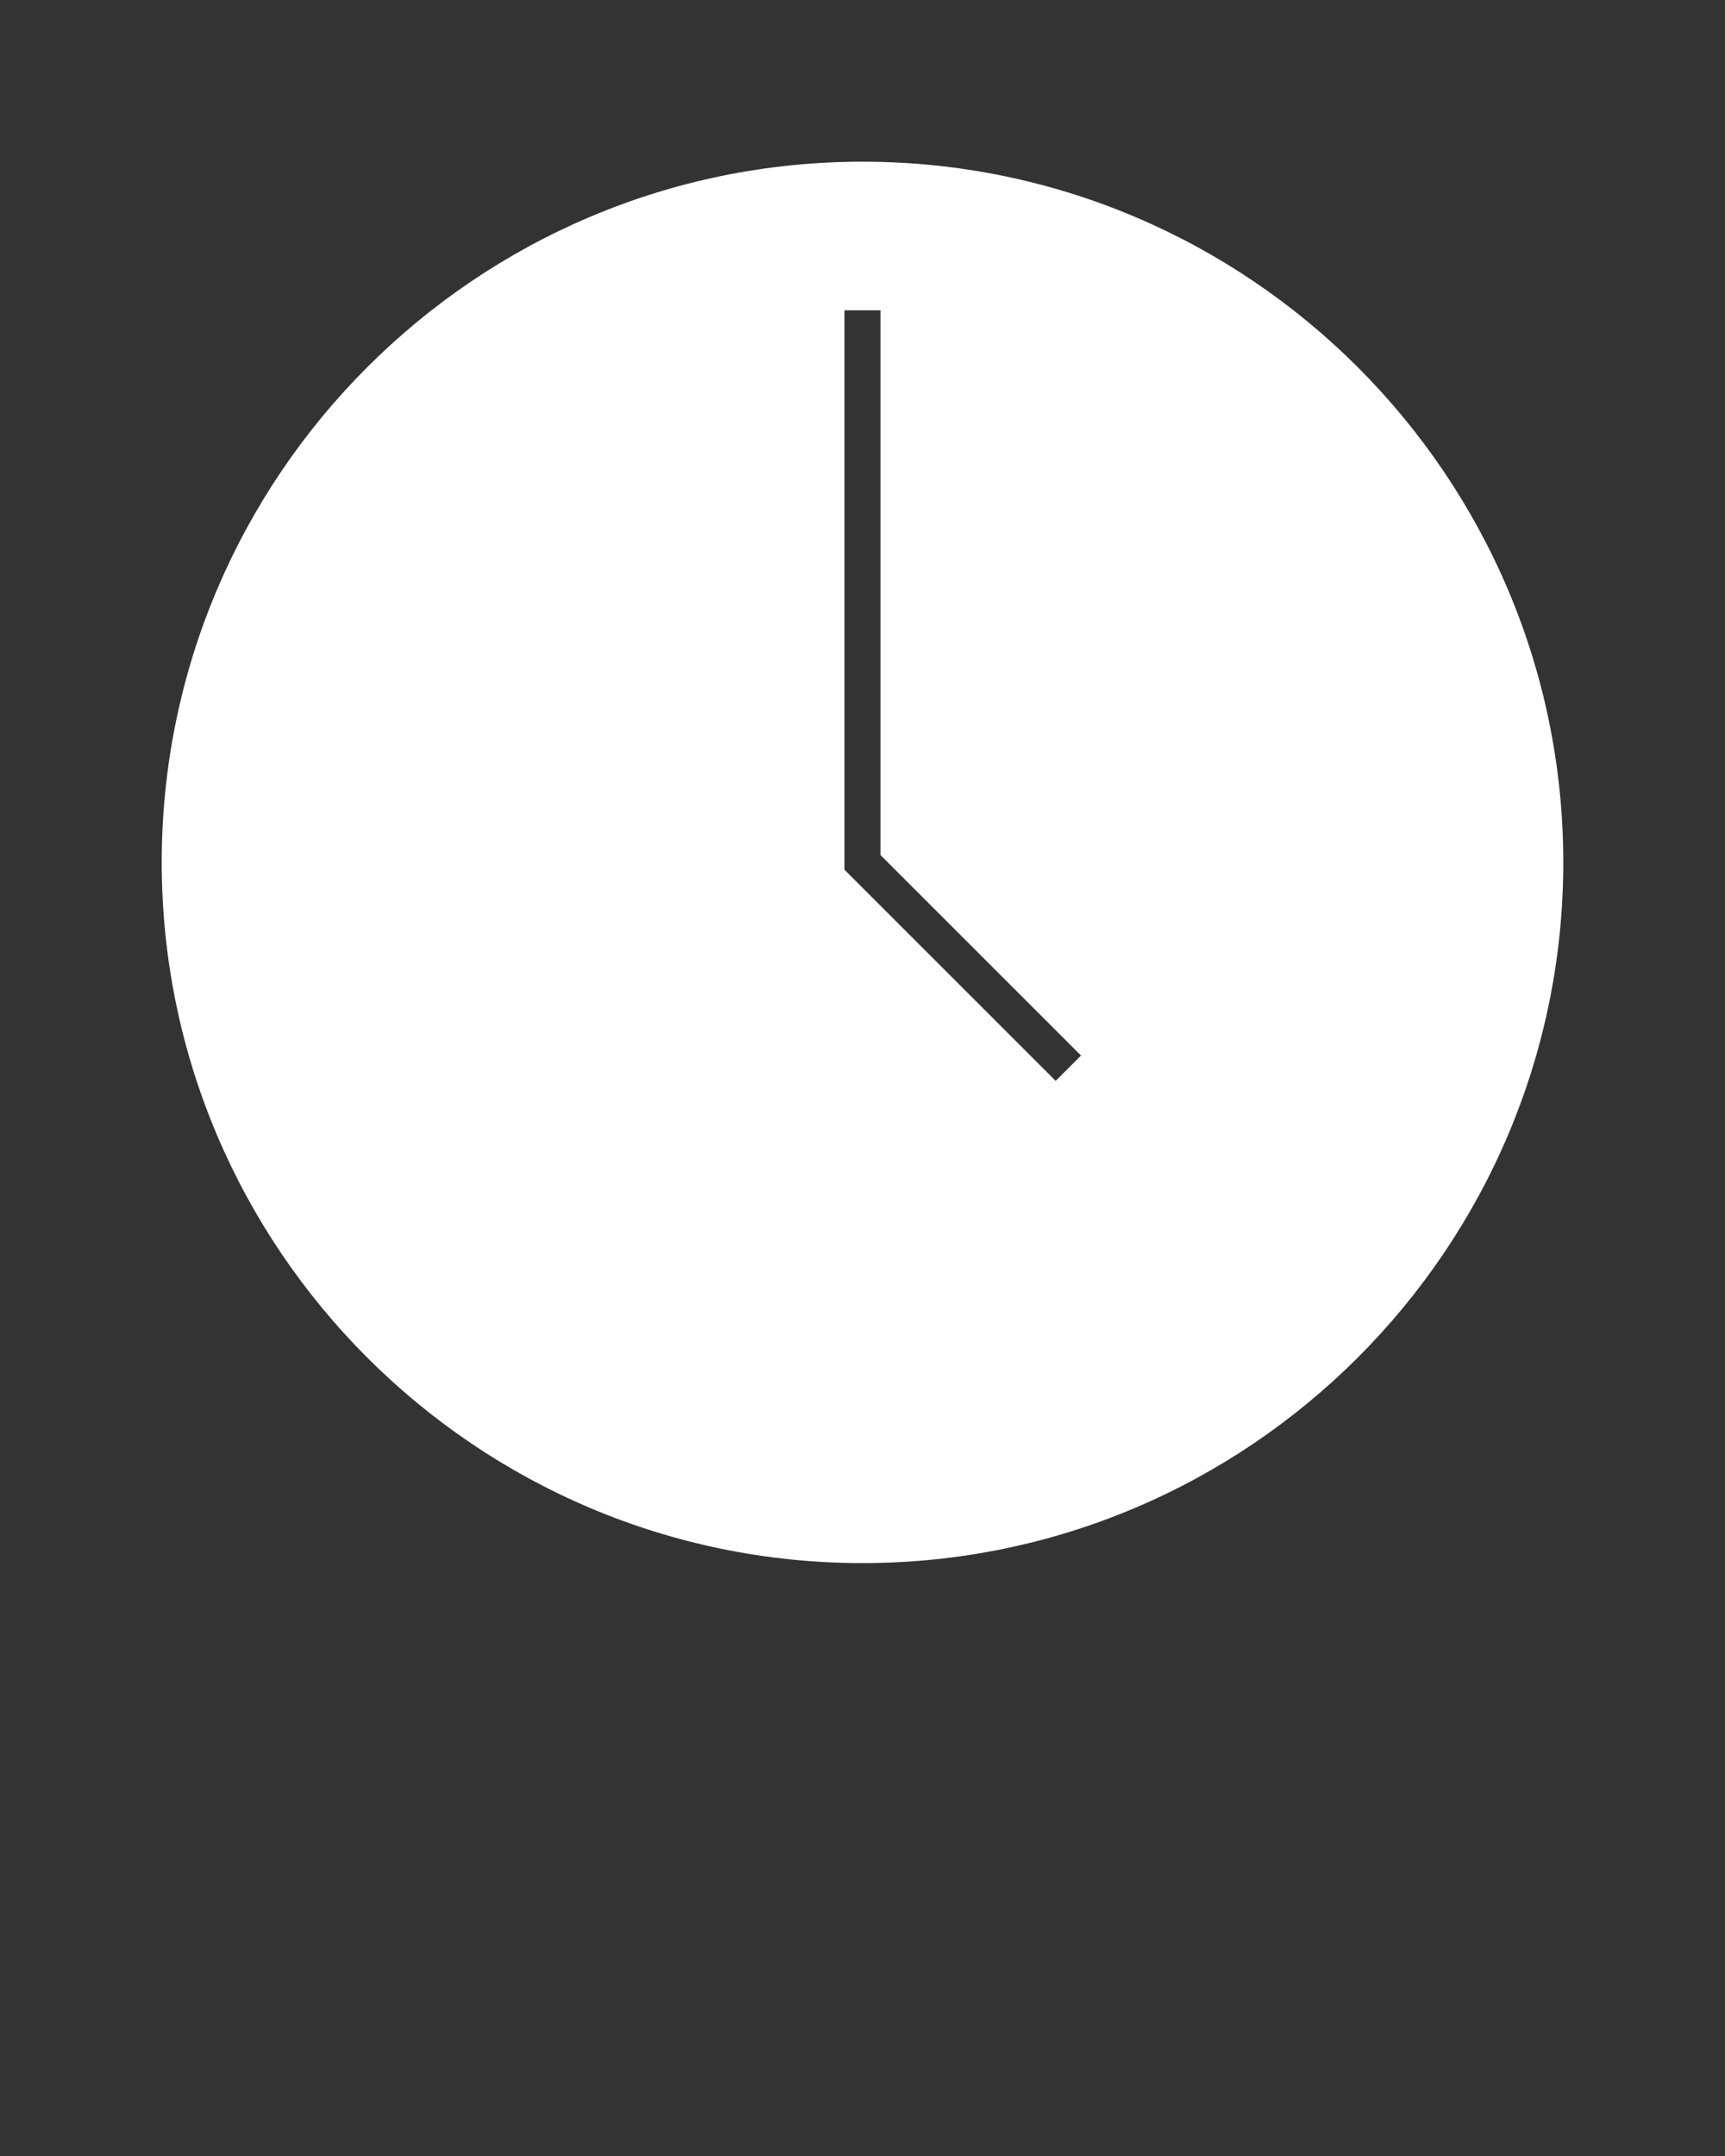<svg width="96" height="120" viewBox="0 0 96 120" fill="none" xmlns="http://www.w3.org/2000/svg">
<rect x="0" y="0" width="96" height="120" fill="#333333" stroke="none"/>
<path d="M87 48C87 26.5 69.5 9 48 9C26.5 9 9 26.5 9 48C9 69.5 26.5 87 48 87C69.5 87 87 69.5 87 48ZM47 17.27H49V47.59L60.16 58.75L58.75 60.16L47 48.41V17.27Z" fill="white"/>
</svg>
